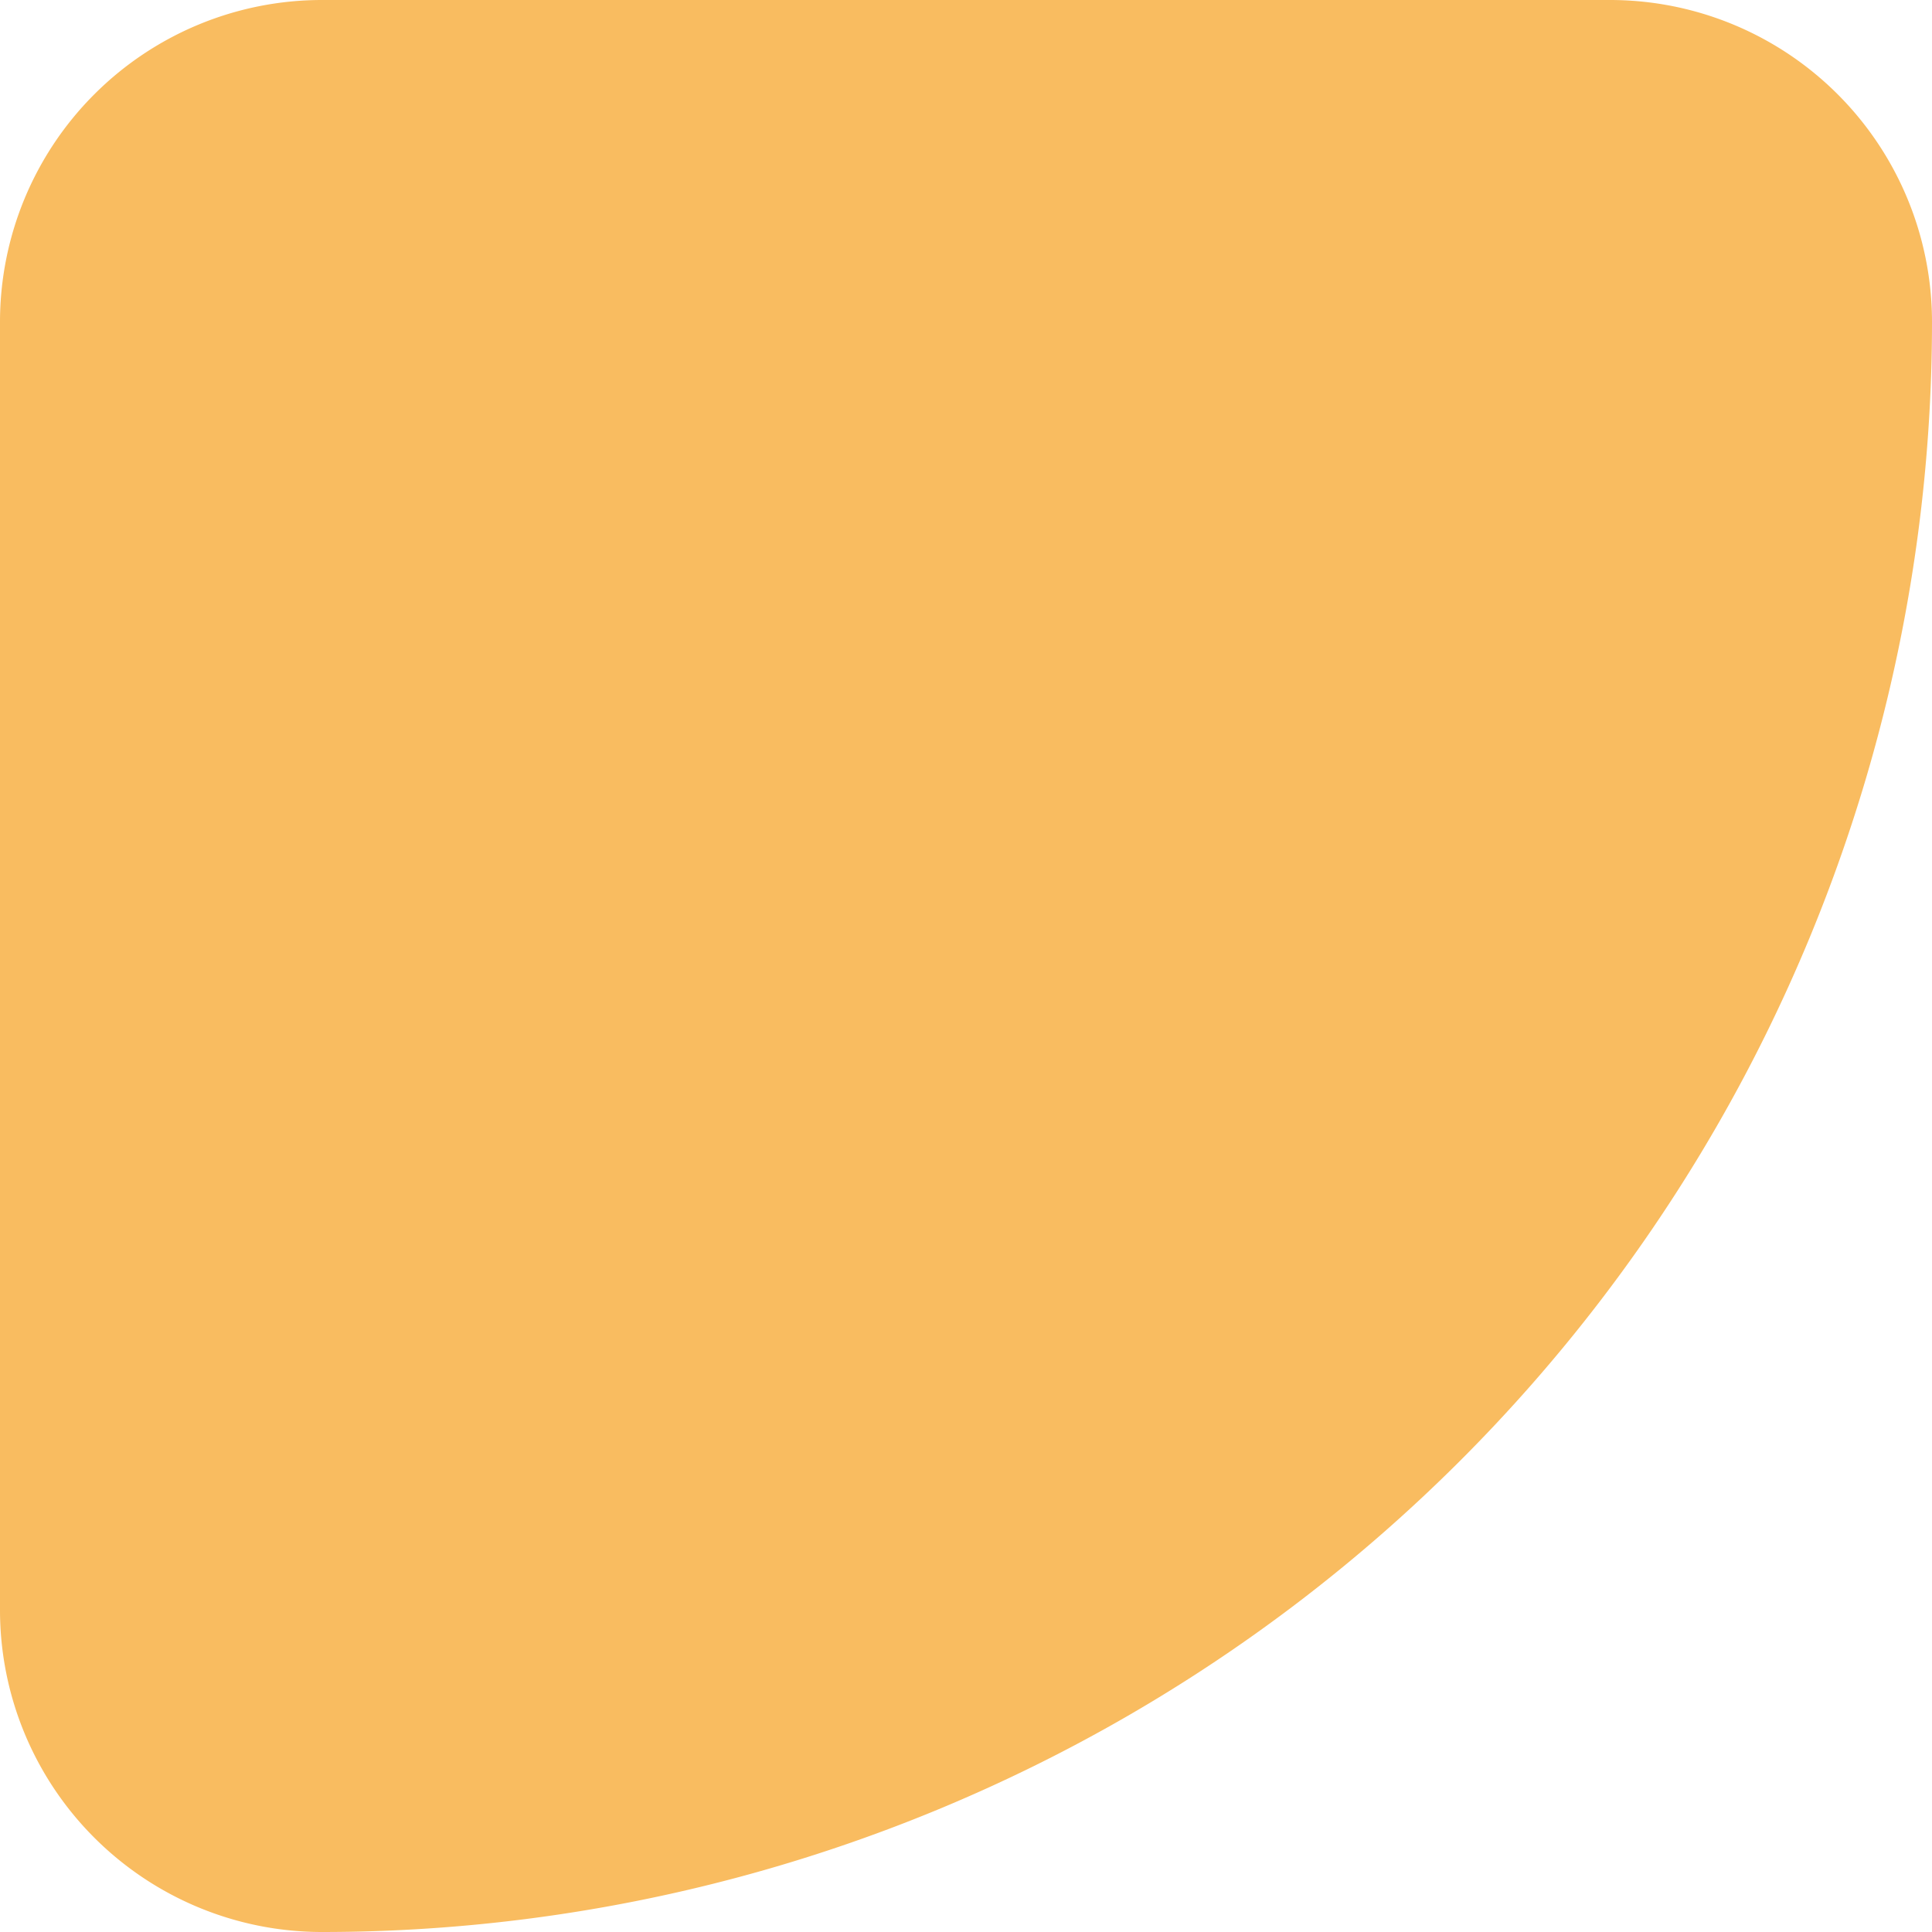 <svg xmlns="http://www.w3.org/2000/svg" width="30" height="30" viewBox="0 0 30 30">
  <path id="Rectangle_17" data-name="Rectangle 17" d="M5,0H25a5,5,0,0,1,5,5V5A25,25,0,0,1,5,30H5a5,5,0,0,1-5-5V5A5,5,0,0,1,5,0Z" fill="#f9bc60"/>
</svg>
